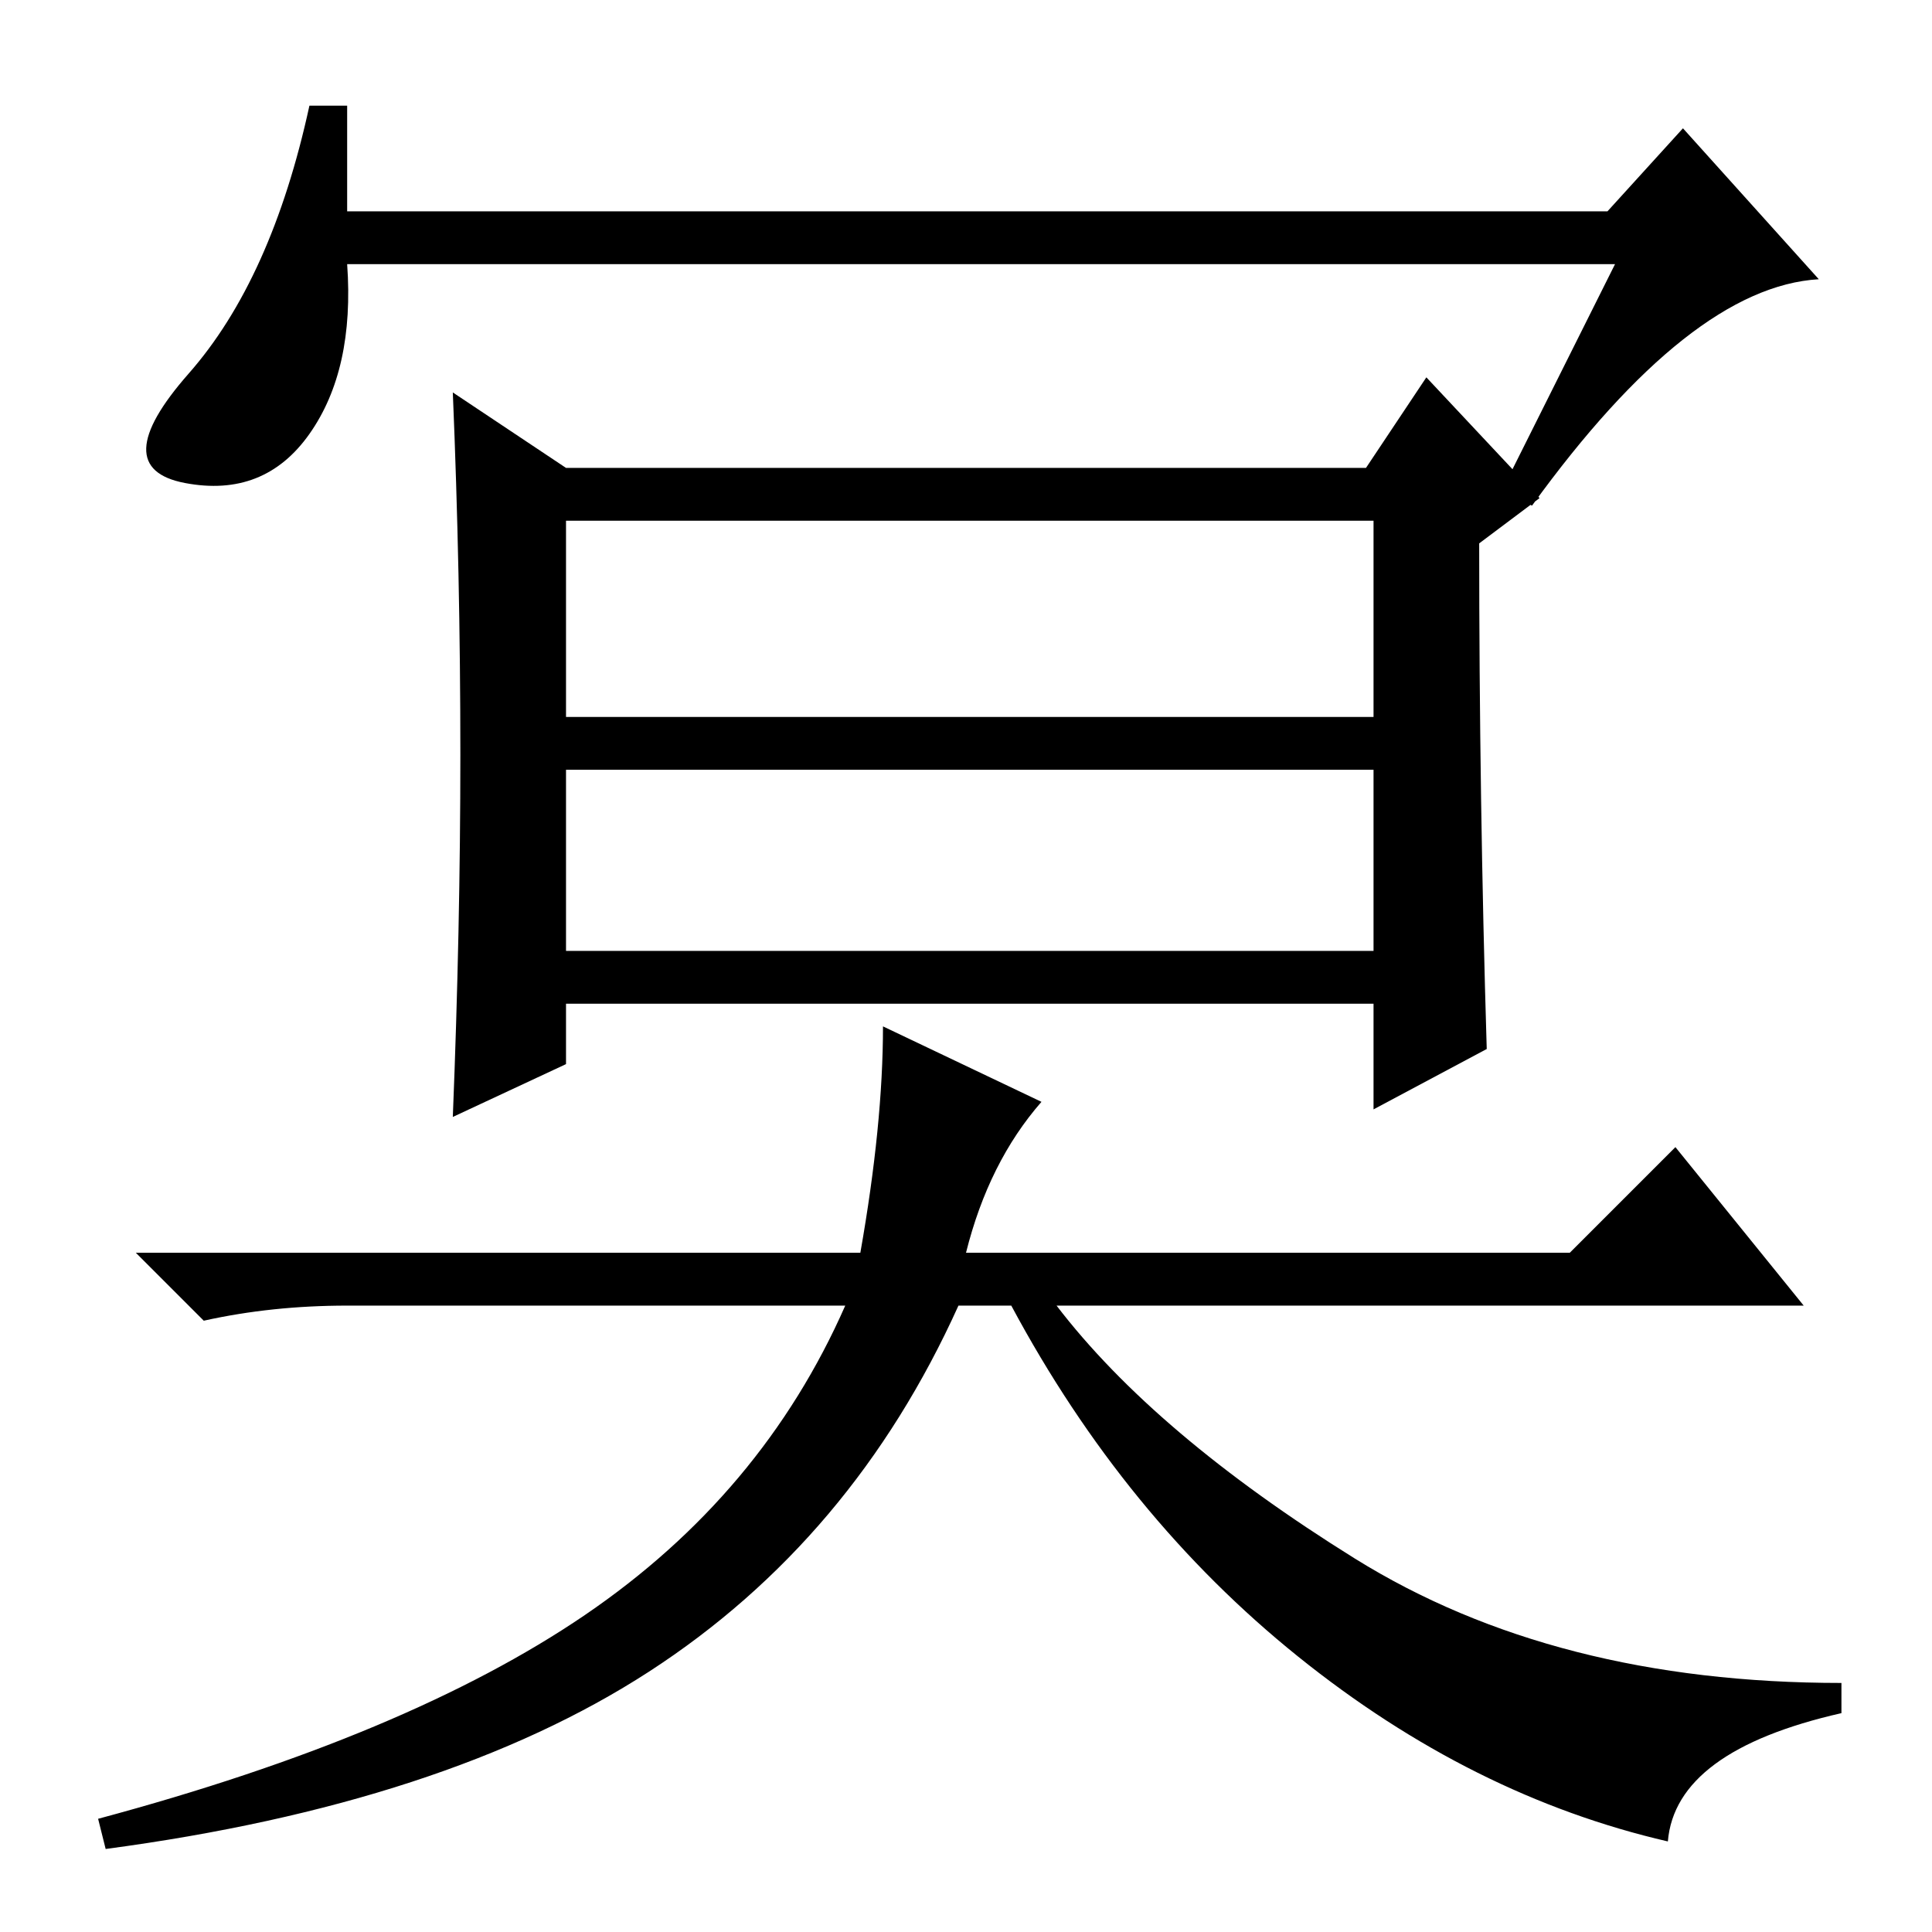 <?xml version="1.0" standalone="no"?>
<!DOCTYPE svg PUBLIC "-//W3C//DTD SVG 1.1//EN" "http://www.w3.org/Graphics/SVG/1.1/DTD/svg11.dtd" >
<svg xmlns="http://www.w3.org/2000/svg" xmlns:xlink="http://www.w3.org/1999/xlink" version="1.1" viewBox="0 -36 256 256">
  <g transform="matrix(1 0 0 -1 0 220)">
   <path fill="currentColor"
d="M214 221h-168q1 -14 -5 -22.5t-16.5 -6.5t0.5 14.5t16 35.5h5v-14h167l10 11l18 -20q-17 -1 -38 -30l-4 2zM197 117l-15 -8v14h-107v-8l-15 -7q1 25 1 48q0 24 -1 48l15 -10h106l8 12l15 -16l-8 -6q0 -34 1 -67zM75 161h107v26h-107v-26zM75 130h107v24h-107v-24z
M138 110q-7 -8 -10 -20h80l14 14l17 -21h-99q13 -17 39.5 -33.5t64.5 -16.5v-4q-22 -5 -23 -17q-26 6 -49 24.5t-38 46.5h-7q-14 -31 -41 -48.5t-72 -23.5l-1 4q41 11 64.5 27t34.5 41h-66q-10 0 -19 -2l-9 9h96q3 17 3 30z" />
  </g>

</svg>
